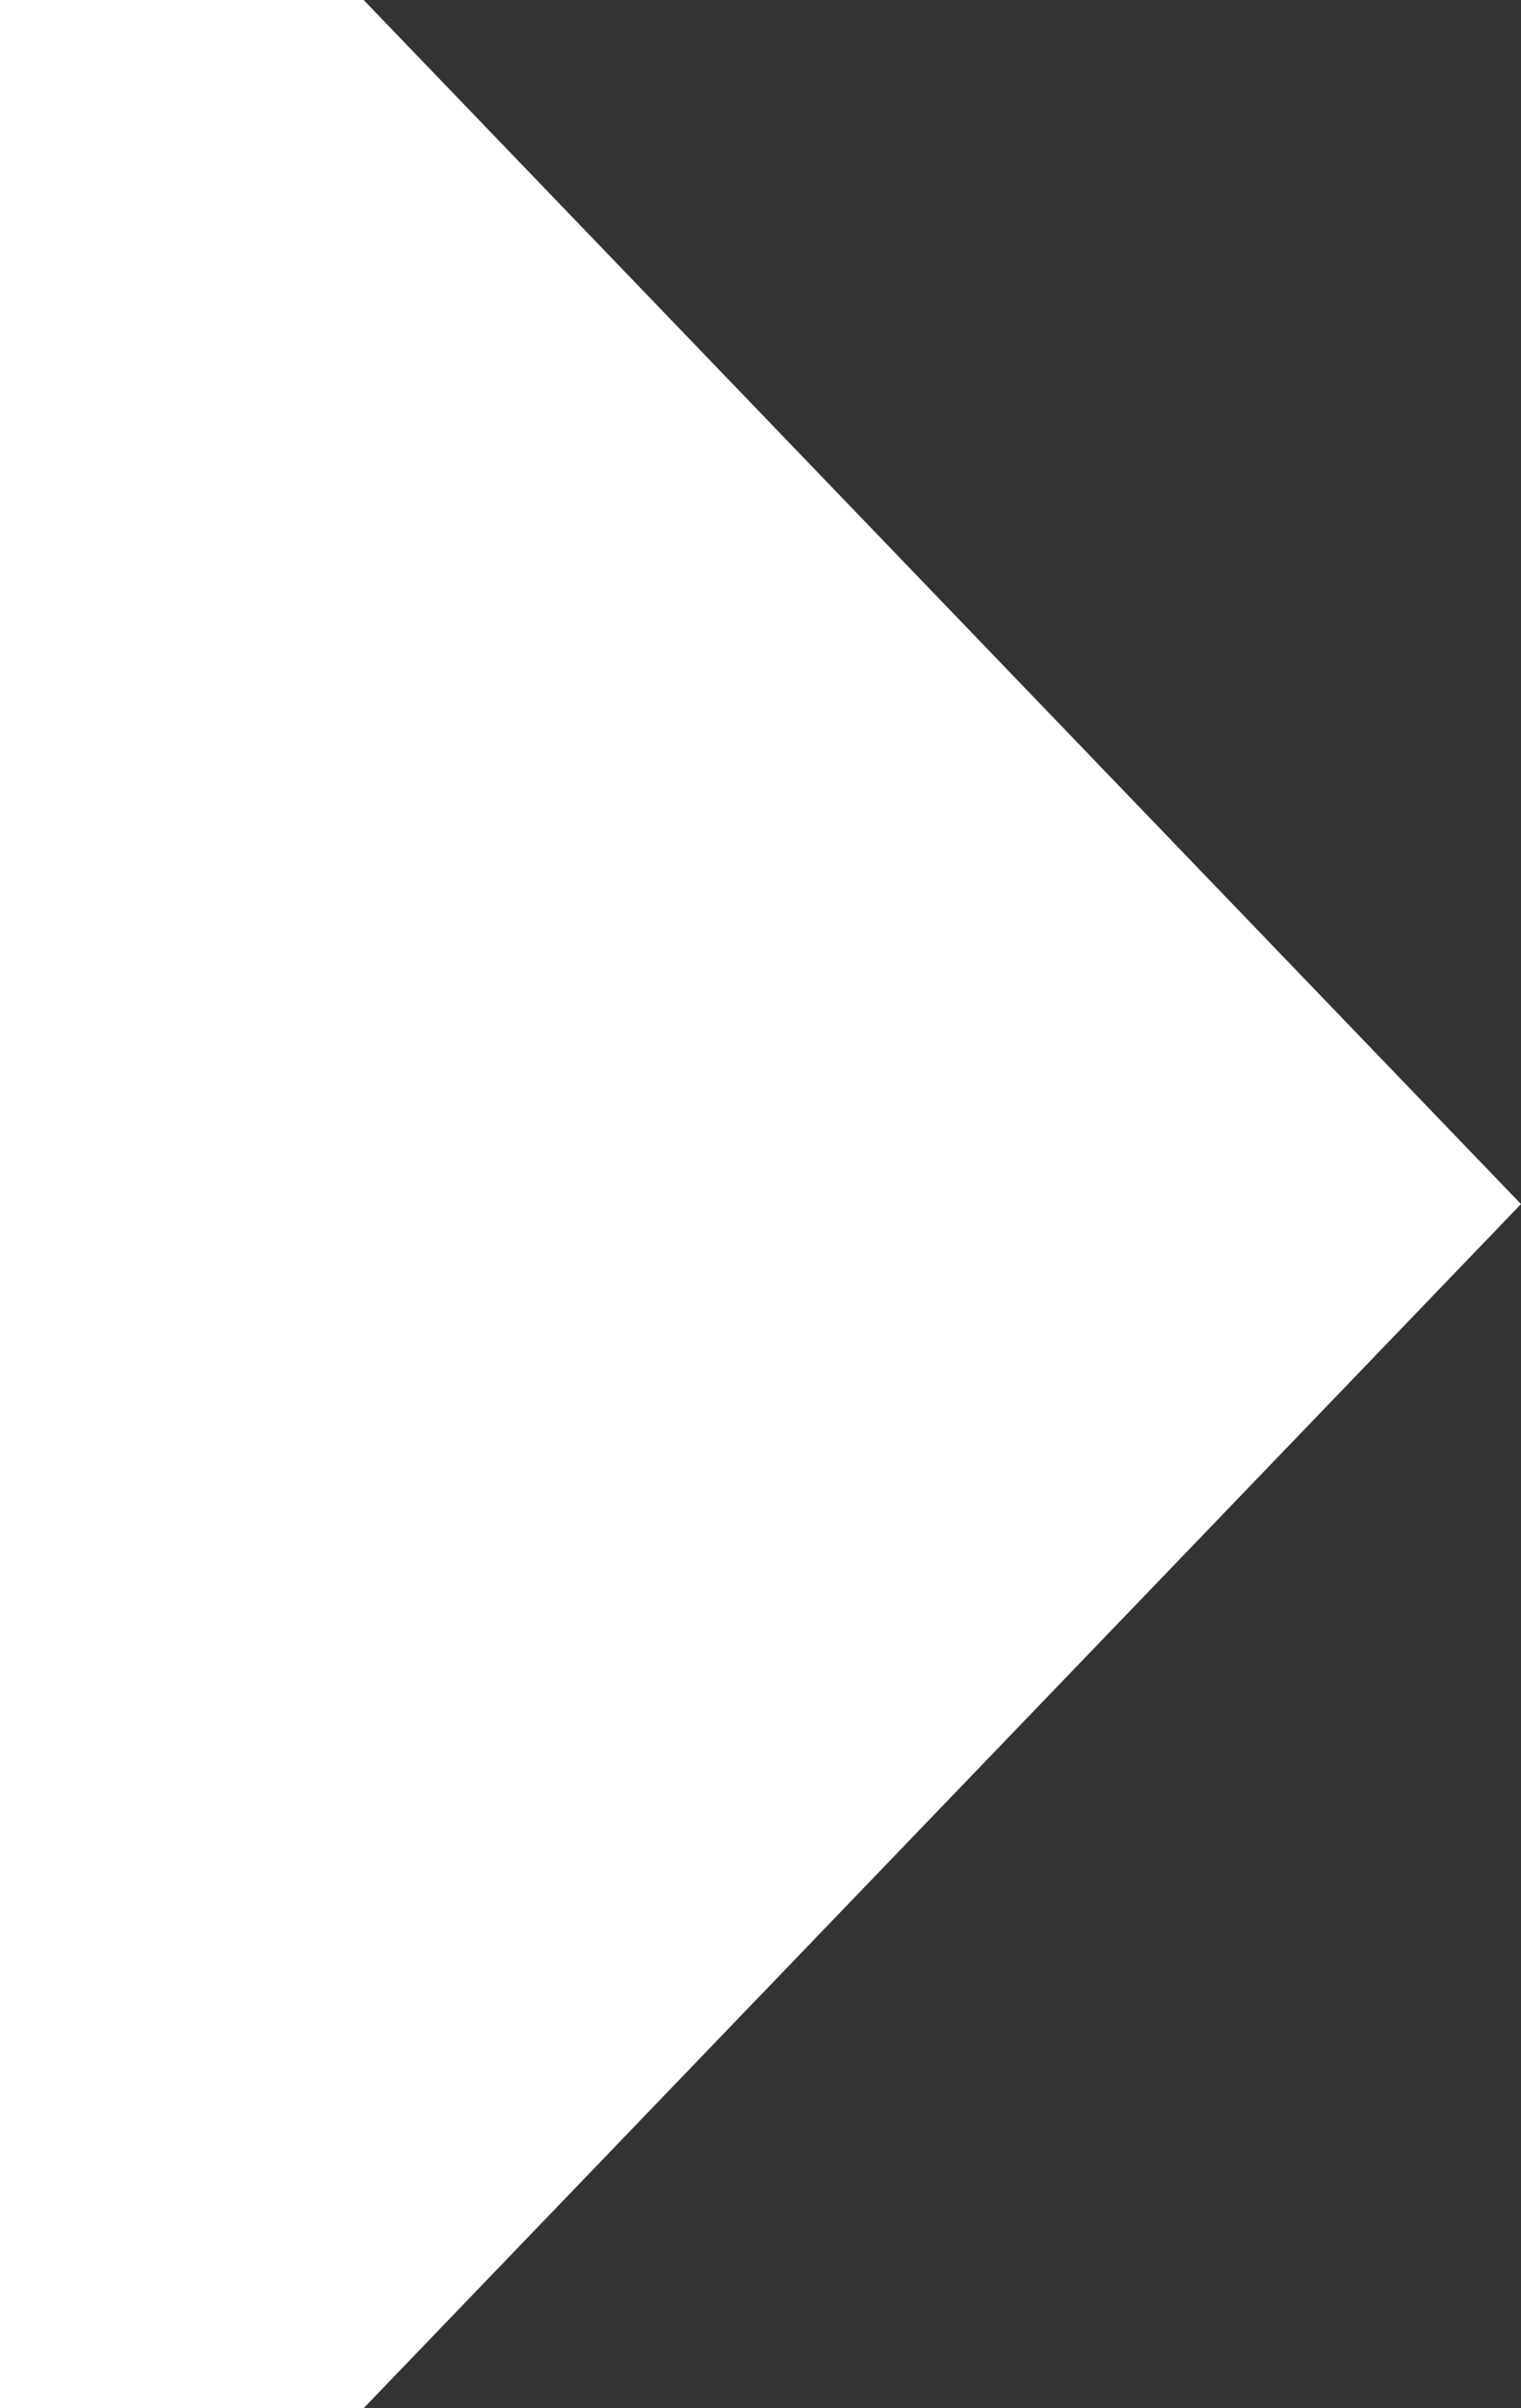 <?xml version="1.0" encoding="utf-8"?>
<!-- Generator: Adobe Illustrator 15.1.0, SVG Export Plug-In . SVG Version: 6.00 Build 0)  -->
<!DOCTYPE svg PUBLIC "-//W3C//DTD SVG 1.1//EN" "http://www.w3.org/Graphics/SVG/1.1/DTD/svg11.dtd">
<svg version="1.1" id="Layer_1" xmlns="http://www.w3.org/2000/svg" xmlns:xlink="http://www.w3.org/1999/xlink" x="0px" y="0px"
	 width="12px" height="19px" viewBox="0 0 12 19" enable-background="new 0 0 12 19" xml:space="preserve">
<rect x="0" y="0" width="12" height="19" fill="#333333" stroke="none"/>
<polygon fill="#ffffff" points="0,19 0,0 2.869,0 12,9.5 2.869,19 "/>
</svg>
